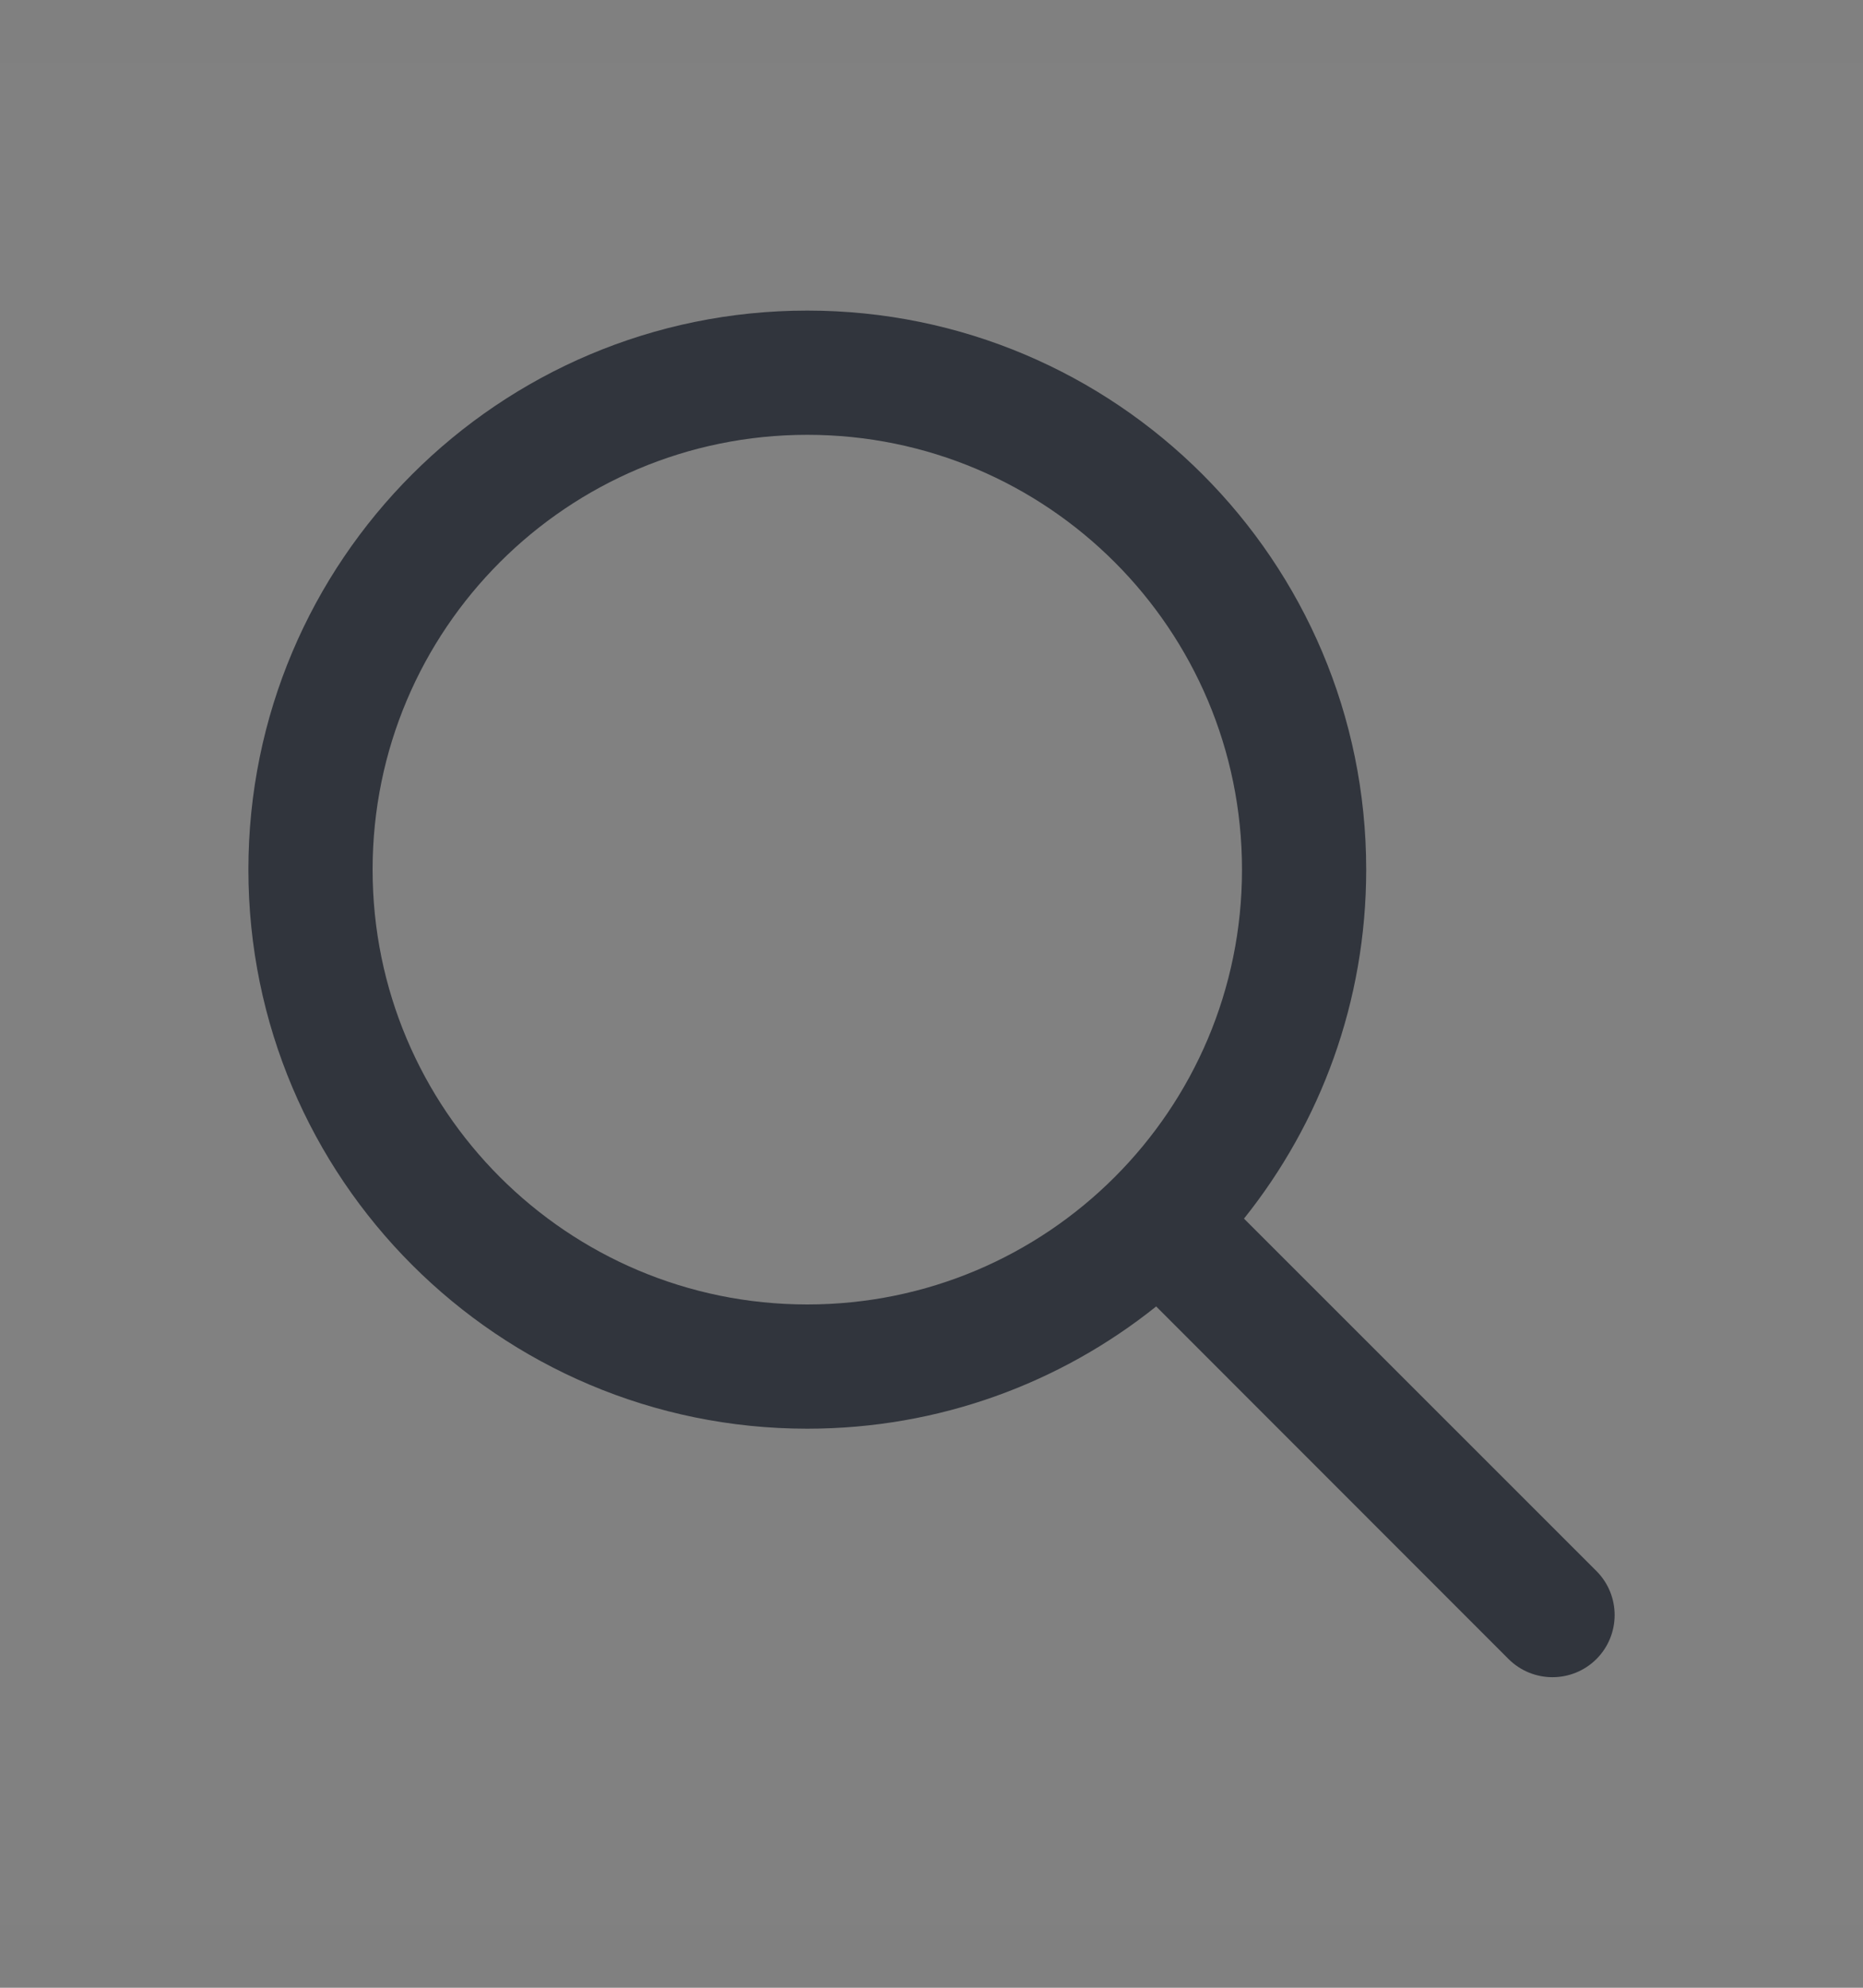 <svg width="15" height="16" viewBox="0 0 15 16" fill="none" xmlns="http://www.w3.org/2000/svg">
<rect x="0" y="0" width="15" height="16" fill="#808080" stroke="none"/>
<rect width="15" height="15" transform="translate(0 0.5)" fill="white" fill-opacity="0.01"/>
<path fill-rule="evenodd" clip-rule="evenodd" d="M10 7C10 8.933 8.433 10.5 6.5 10.5C4.567 10.5 3 8.933 3 7C3 5.067 4.567 3.5 6.5 3.5C8.433 3.5 10 5.067 10 7ZM9.309 10.516C8.539 11.132 7.563 11.5 6.5 11.5C4.015 11.5 2 9.485 2 7C2 4.515 4.015 2.5 6.5 2.5C8.985 2.5 11 4.515 11 7C11 8.063 10.632 9.039 10.016 9.809L12.854 12.646C13.049 12.842 13.049 13.158 12.854 13.354C12.658 13.549 12.342 13.549 12.146 13.354L9.309 10.516Z" fill="#000714" fill-opacity="0.624"/>
</svg>
